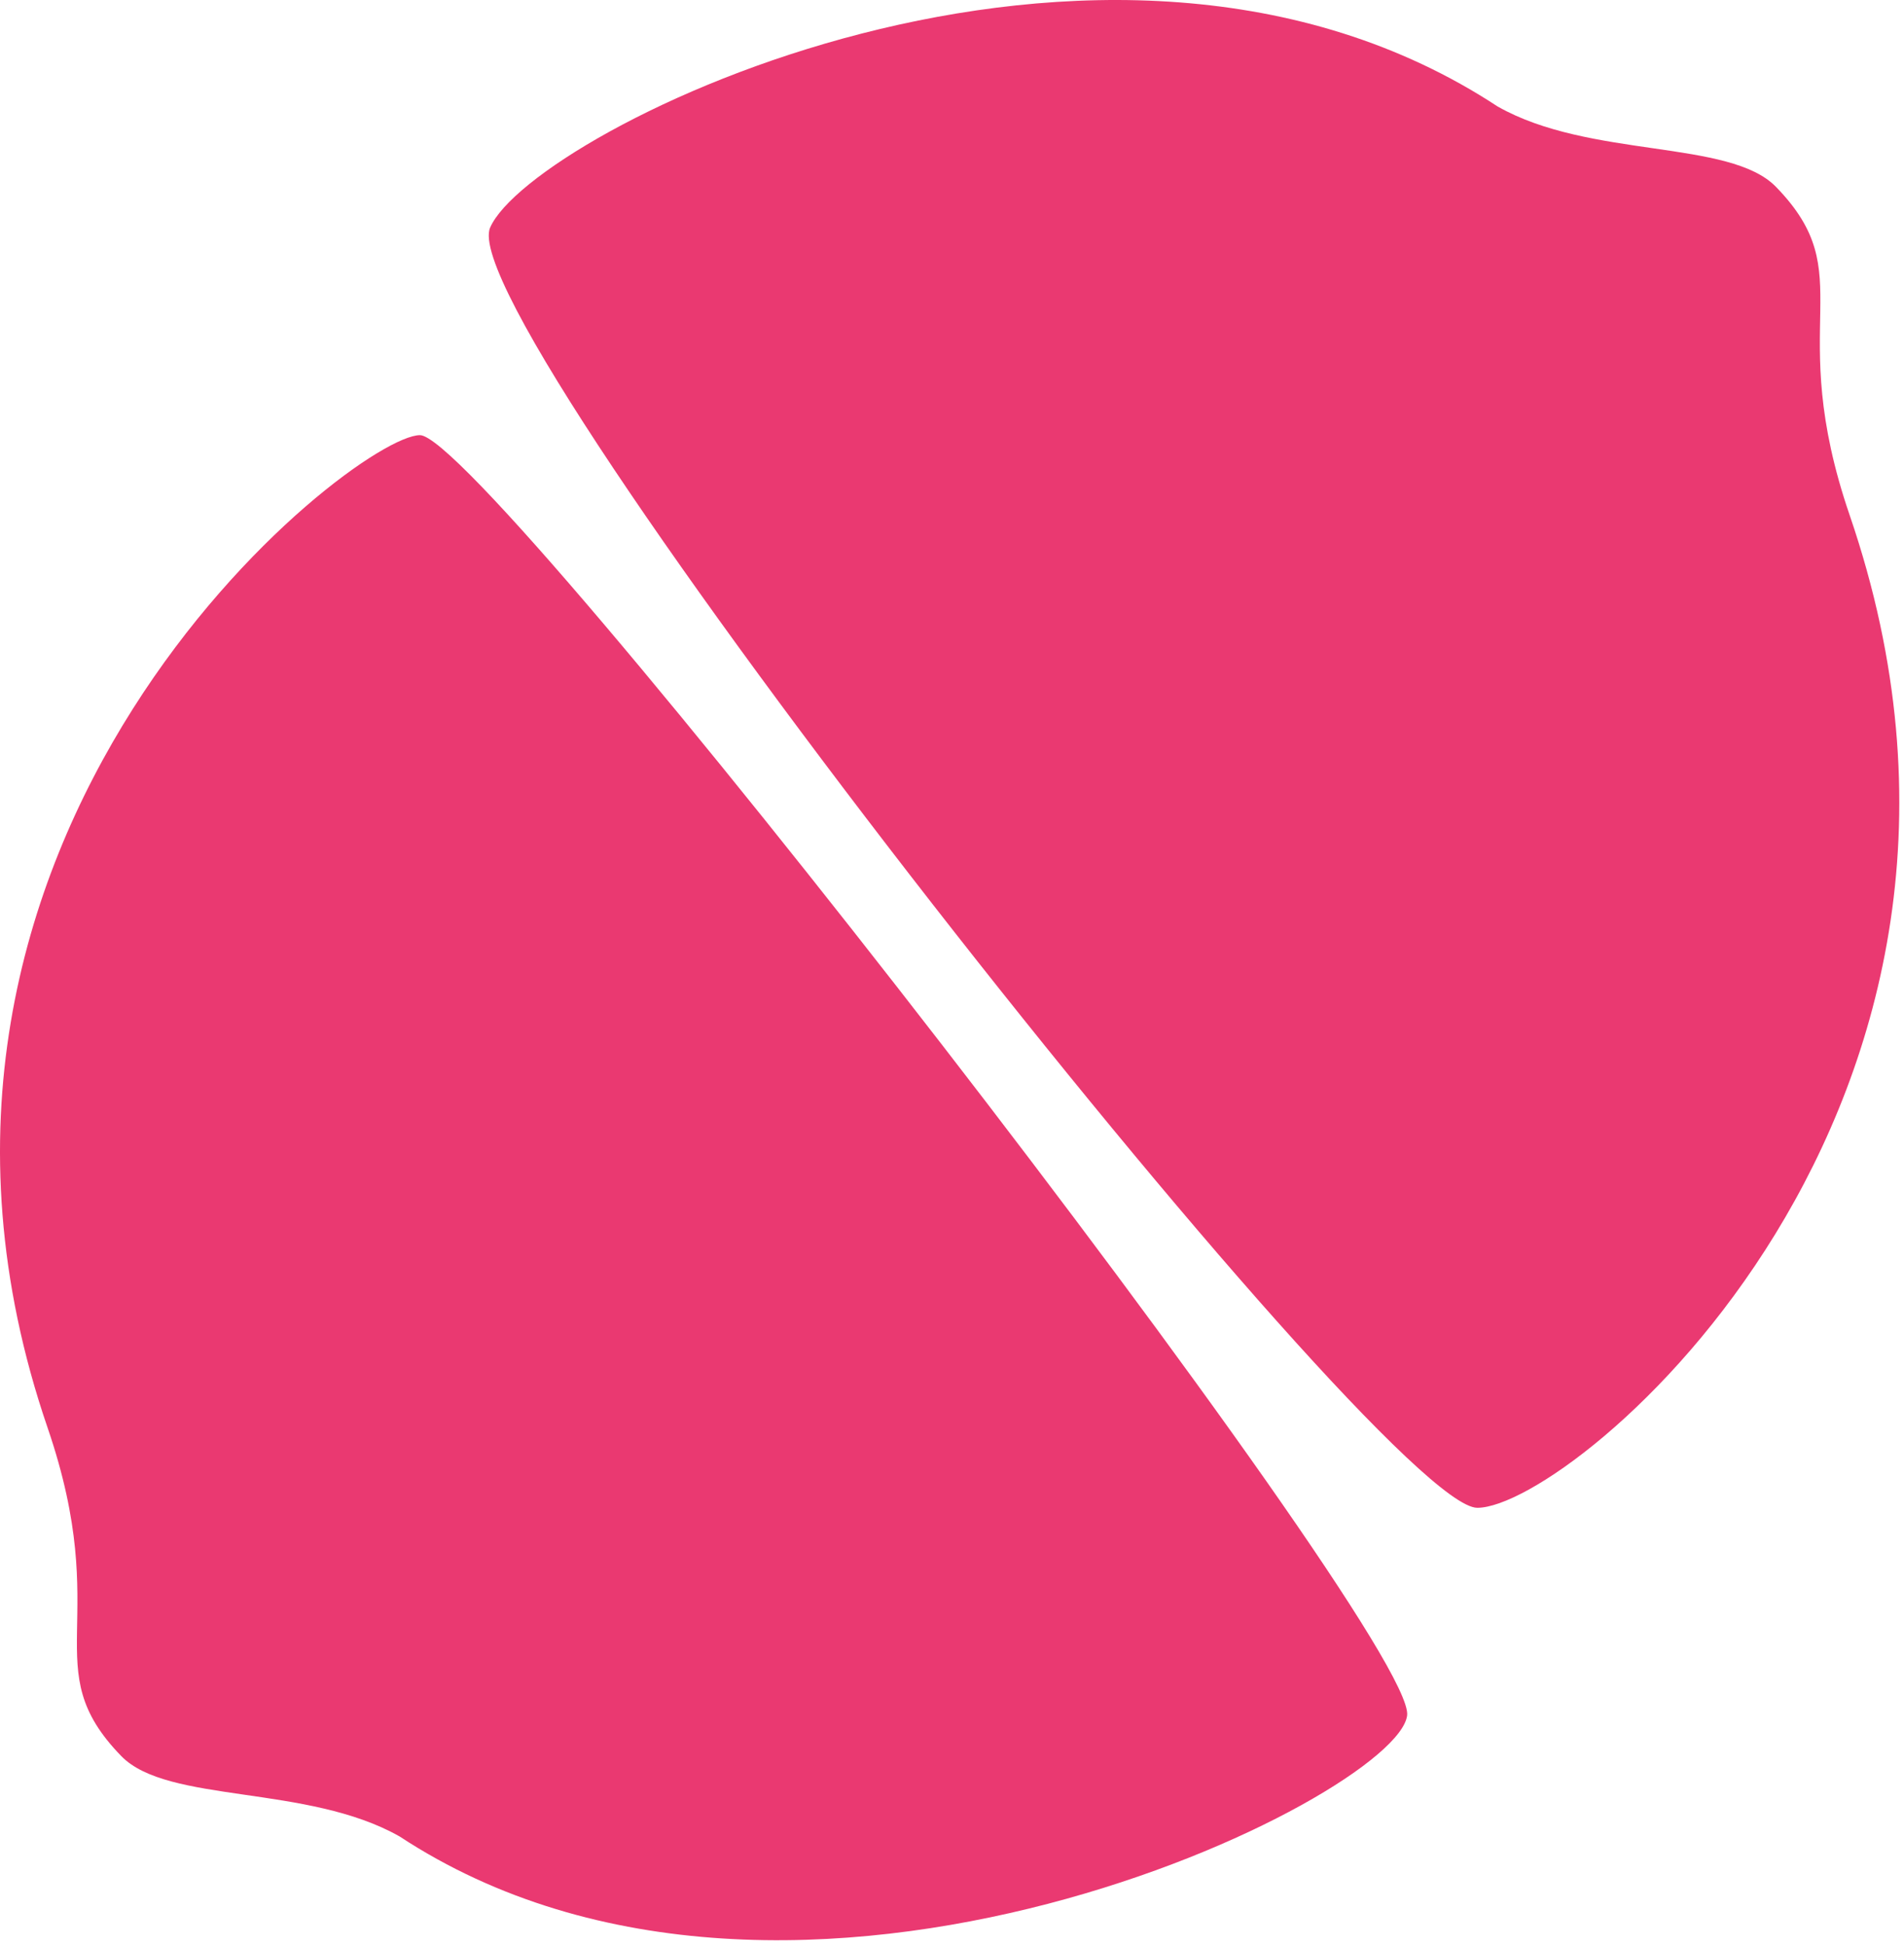 <svg xmlns="http://www.w3.org/2000/svg" viewBox="0 0 140 143">
  <path d="M3.497 104.981c4.904 14.315-.938 17.624 5.426 24.157 3.417 3.508 13.679 2.057 20.451 5.9l-.003-.004c29.045 19.099 73.407-2.905 74.095-8.897.688-5.992-67.704-94.138-72.587-94.138-4.882 0-42.316 29.389-27.382 72.982Zm132.511-67.088c-4.904-14.315.938-17.624-5.426-24.157-3.417-3.507-13.679-2.057-20.451-5.9l.003.004c-29.045-19.1-71.022 1.815-74.095 8.897-3.072 7.082 65.582 94.138 72.587 94.138 7.005 0 42.316-29.39 27.382-72.982Z" style="fill:#ea3971"/>
</svg>
